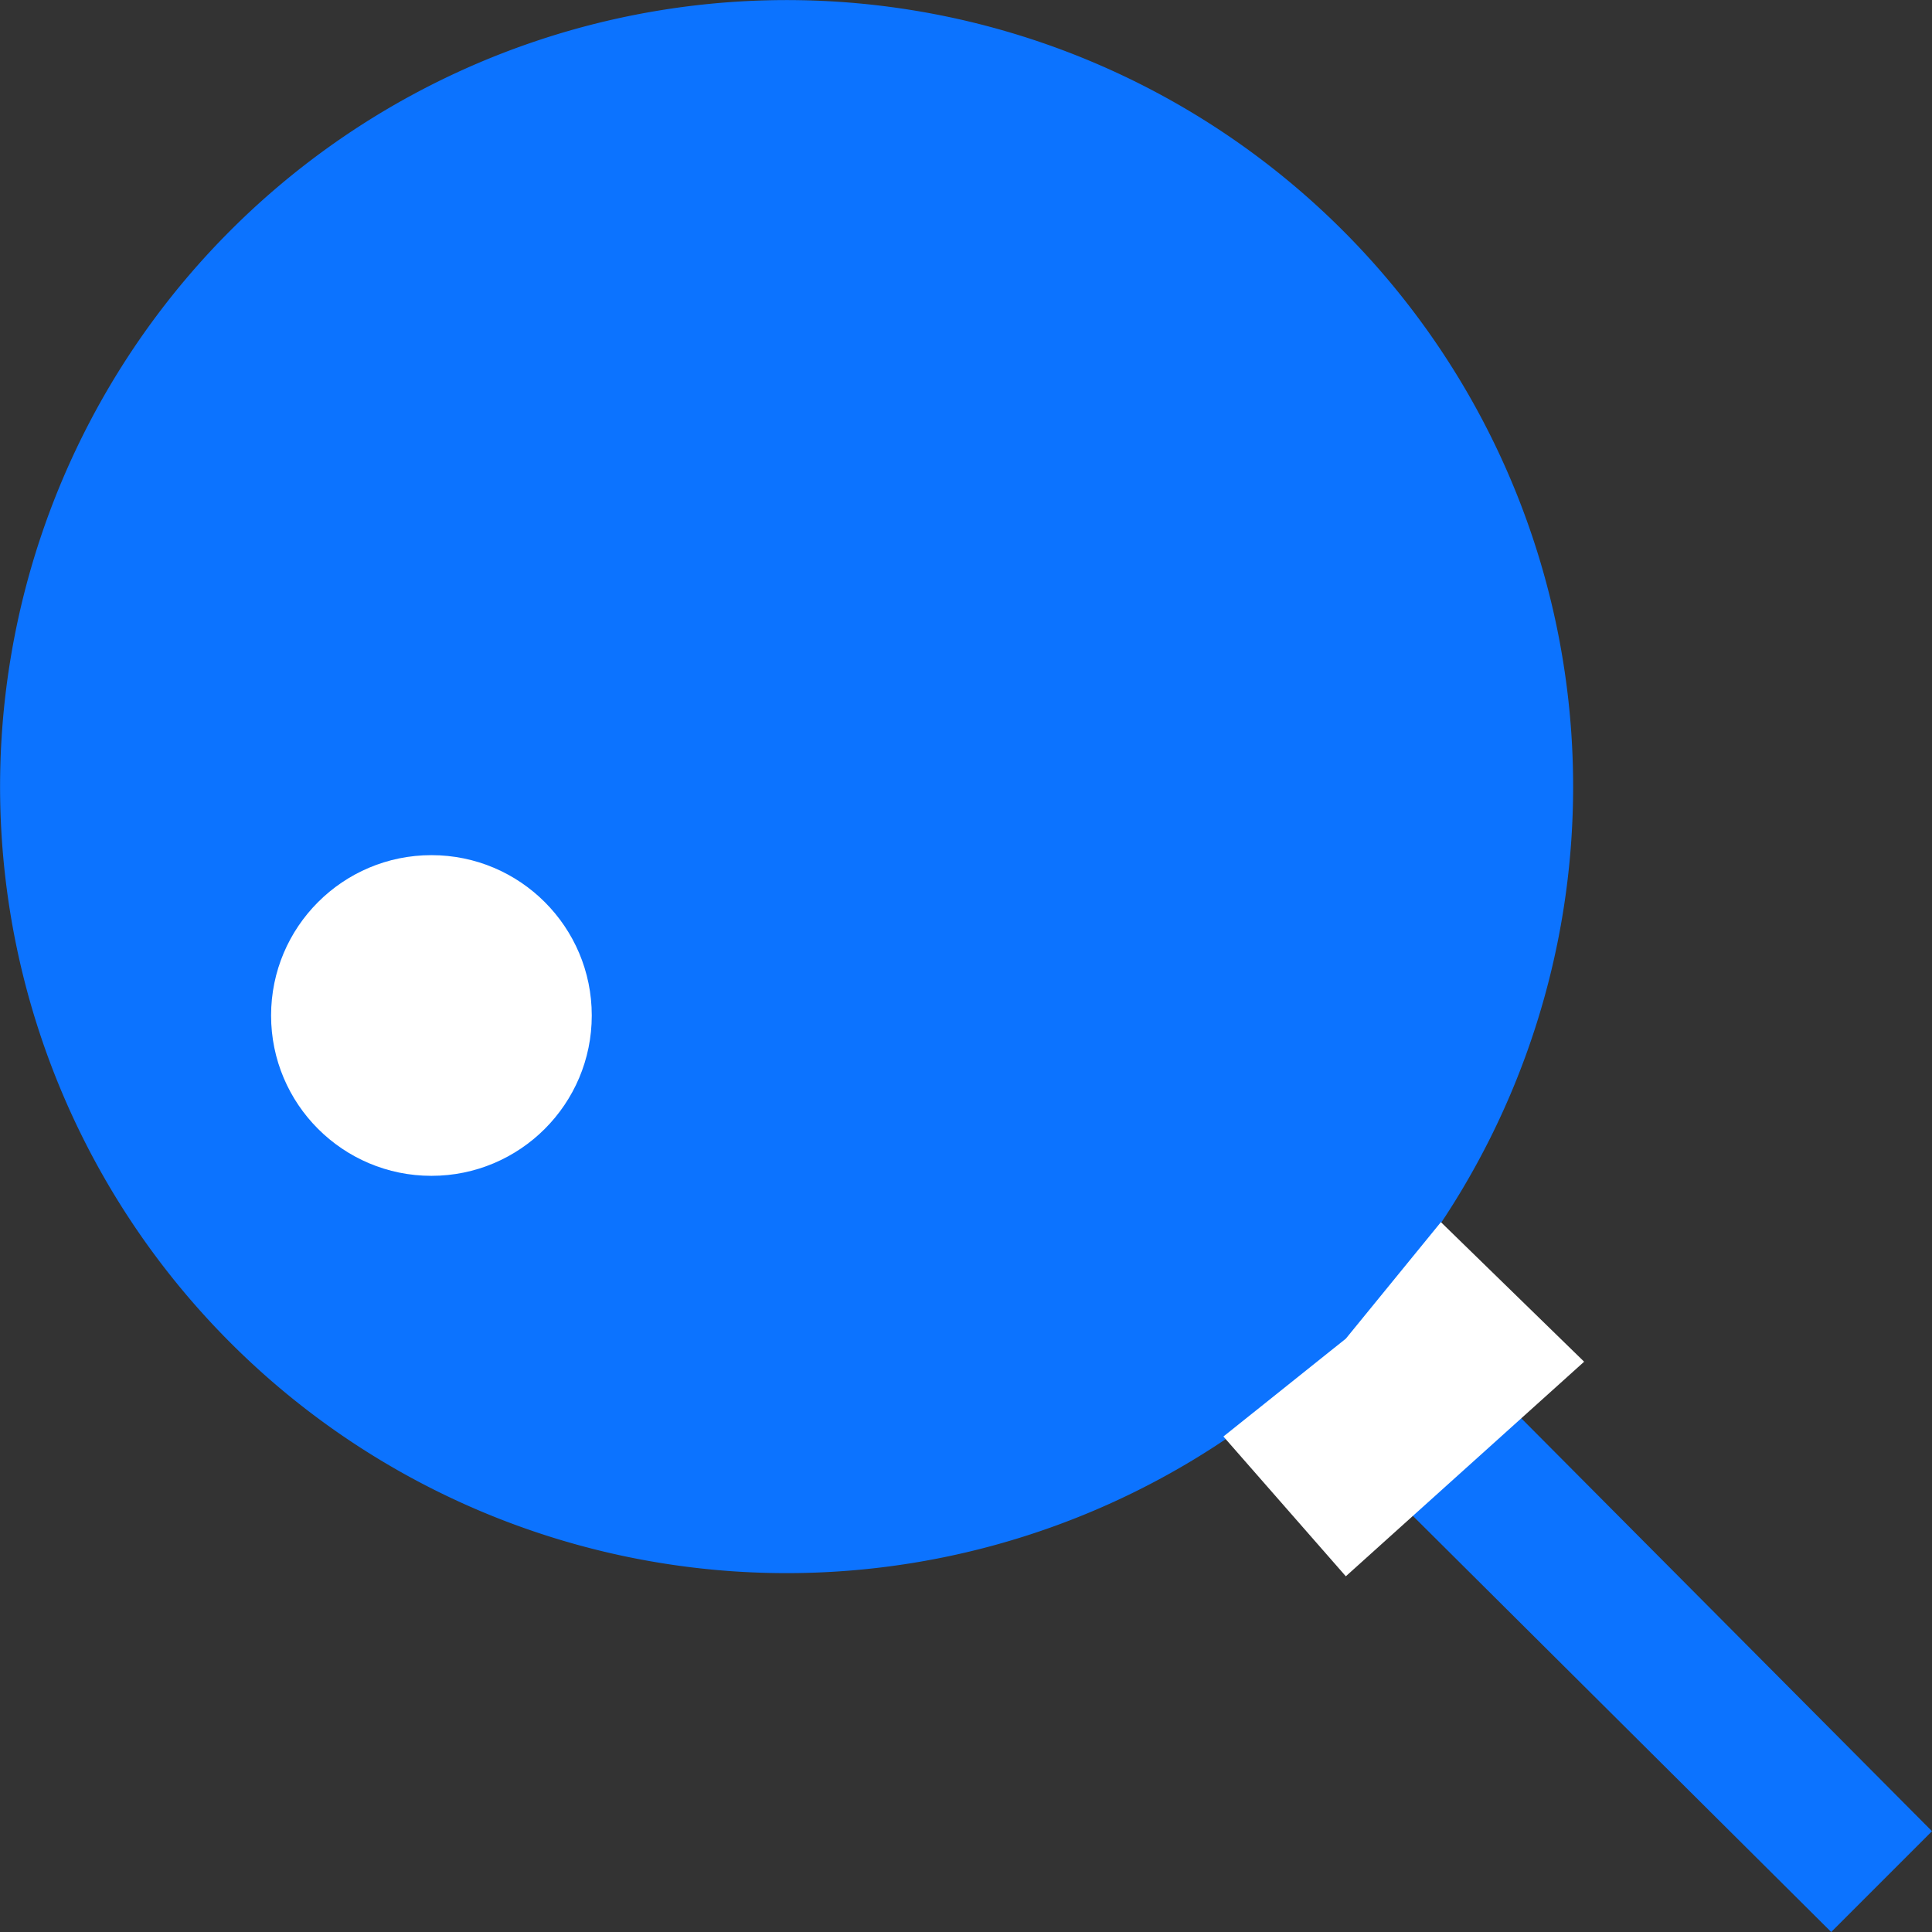 <svg id="Component_122_1" data-name="Component 122 – 1" xmlns="http://www.w3.org/2000/svg" width="18.074" height="18.074" viewBox="0 0 18.074 18.074">
  <rect x="0" y="0" width="18.074" height="18.074" fill="#333333" stroke="none"/>
  <g id="search">
    <path id="search-2" data-name="search" d="M21.427,20.484l-5.05-5.077a7.358,7.358,0,1,0-.97.97l5.077,5.05Z" transform="translate(-3.353 -3.353)" fill="#0c73ff"/>
  </g>
  <path id="Path_40315" data-name="Path 40315" d="M.024.262,1.488.348,2.878.133,3,2H0Z" transform="translate(11.252 13.26) rotate(-42)" fill="#fff"/>
  <circle id="Ellipse_59" data-name="Ellipse 59" cx="1.5" cy="1.5" r="1.5" transform="translate(2.536 8)" fill="#fff"/>
</svg>
